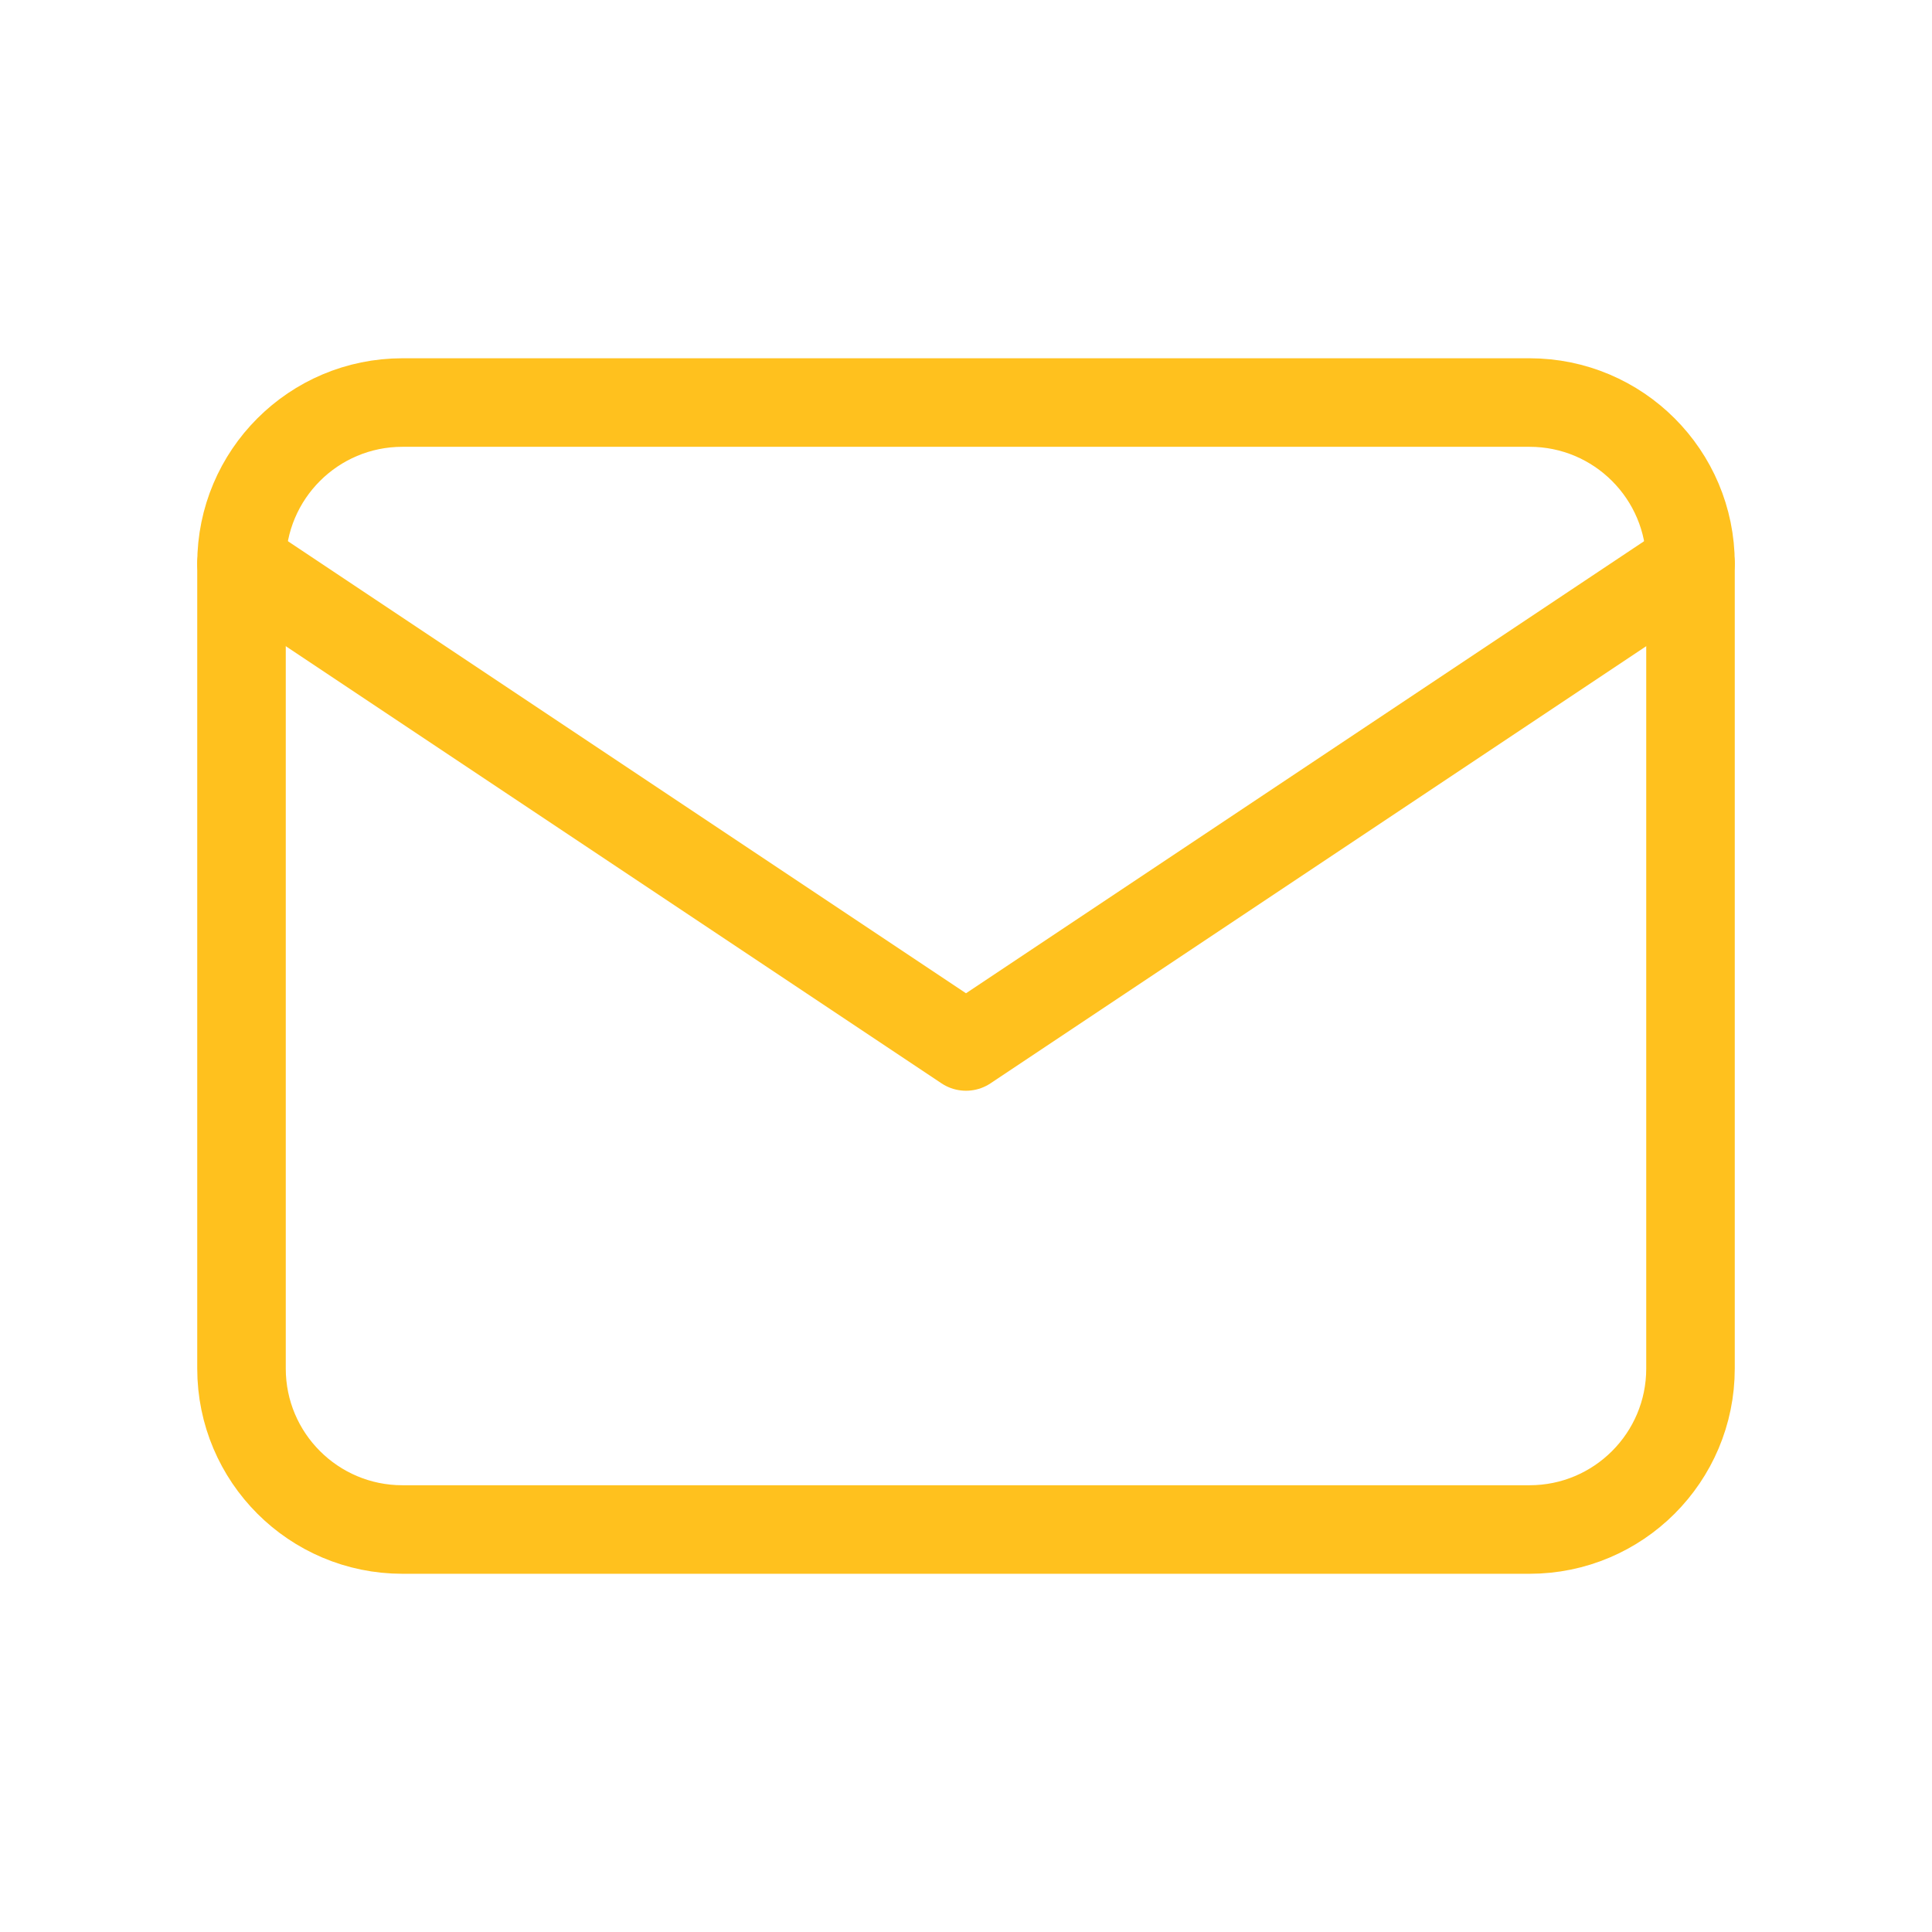 <svg width="40" height="40" viewBox="0 0 40 40" fill="none" xmlns="http://www.w3.org/2000/svg">
<path d="M31.667 8.334H8.333C6.492 8.334 5 9.826 5 11.667V28.334C5 30.175 6.492 31.667 8.333 31.667H31.667C33.508 31.667 35 30.175 35 28.334V11.667C35 9.826 33.508 8.334 31.667 8.334Z" stroke="#FFC11E" stroke-width="1.833" stroke-linecap="round" stroke-linejoin="round"/>
<path d="M5 11.666L20 21.666L35 11.666" stroke="#FFC11E" stroke-width="1.833" stroke-linecap="round" stroke-linejoin="round"/>
</svg>
